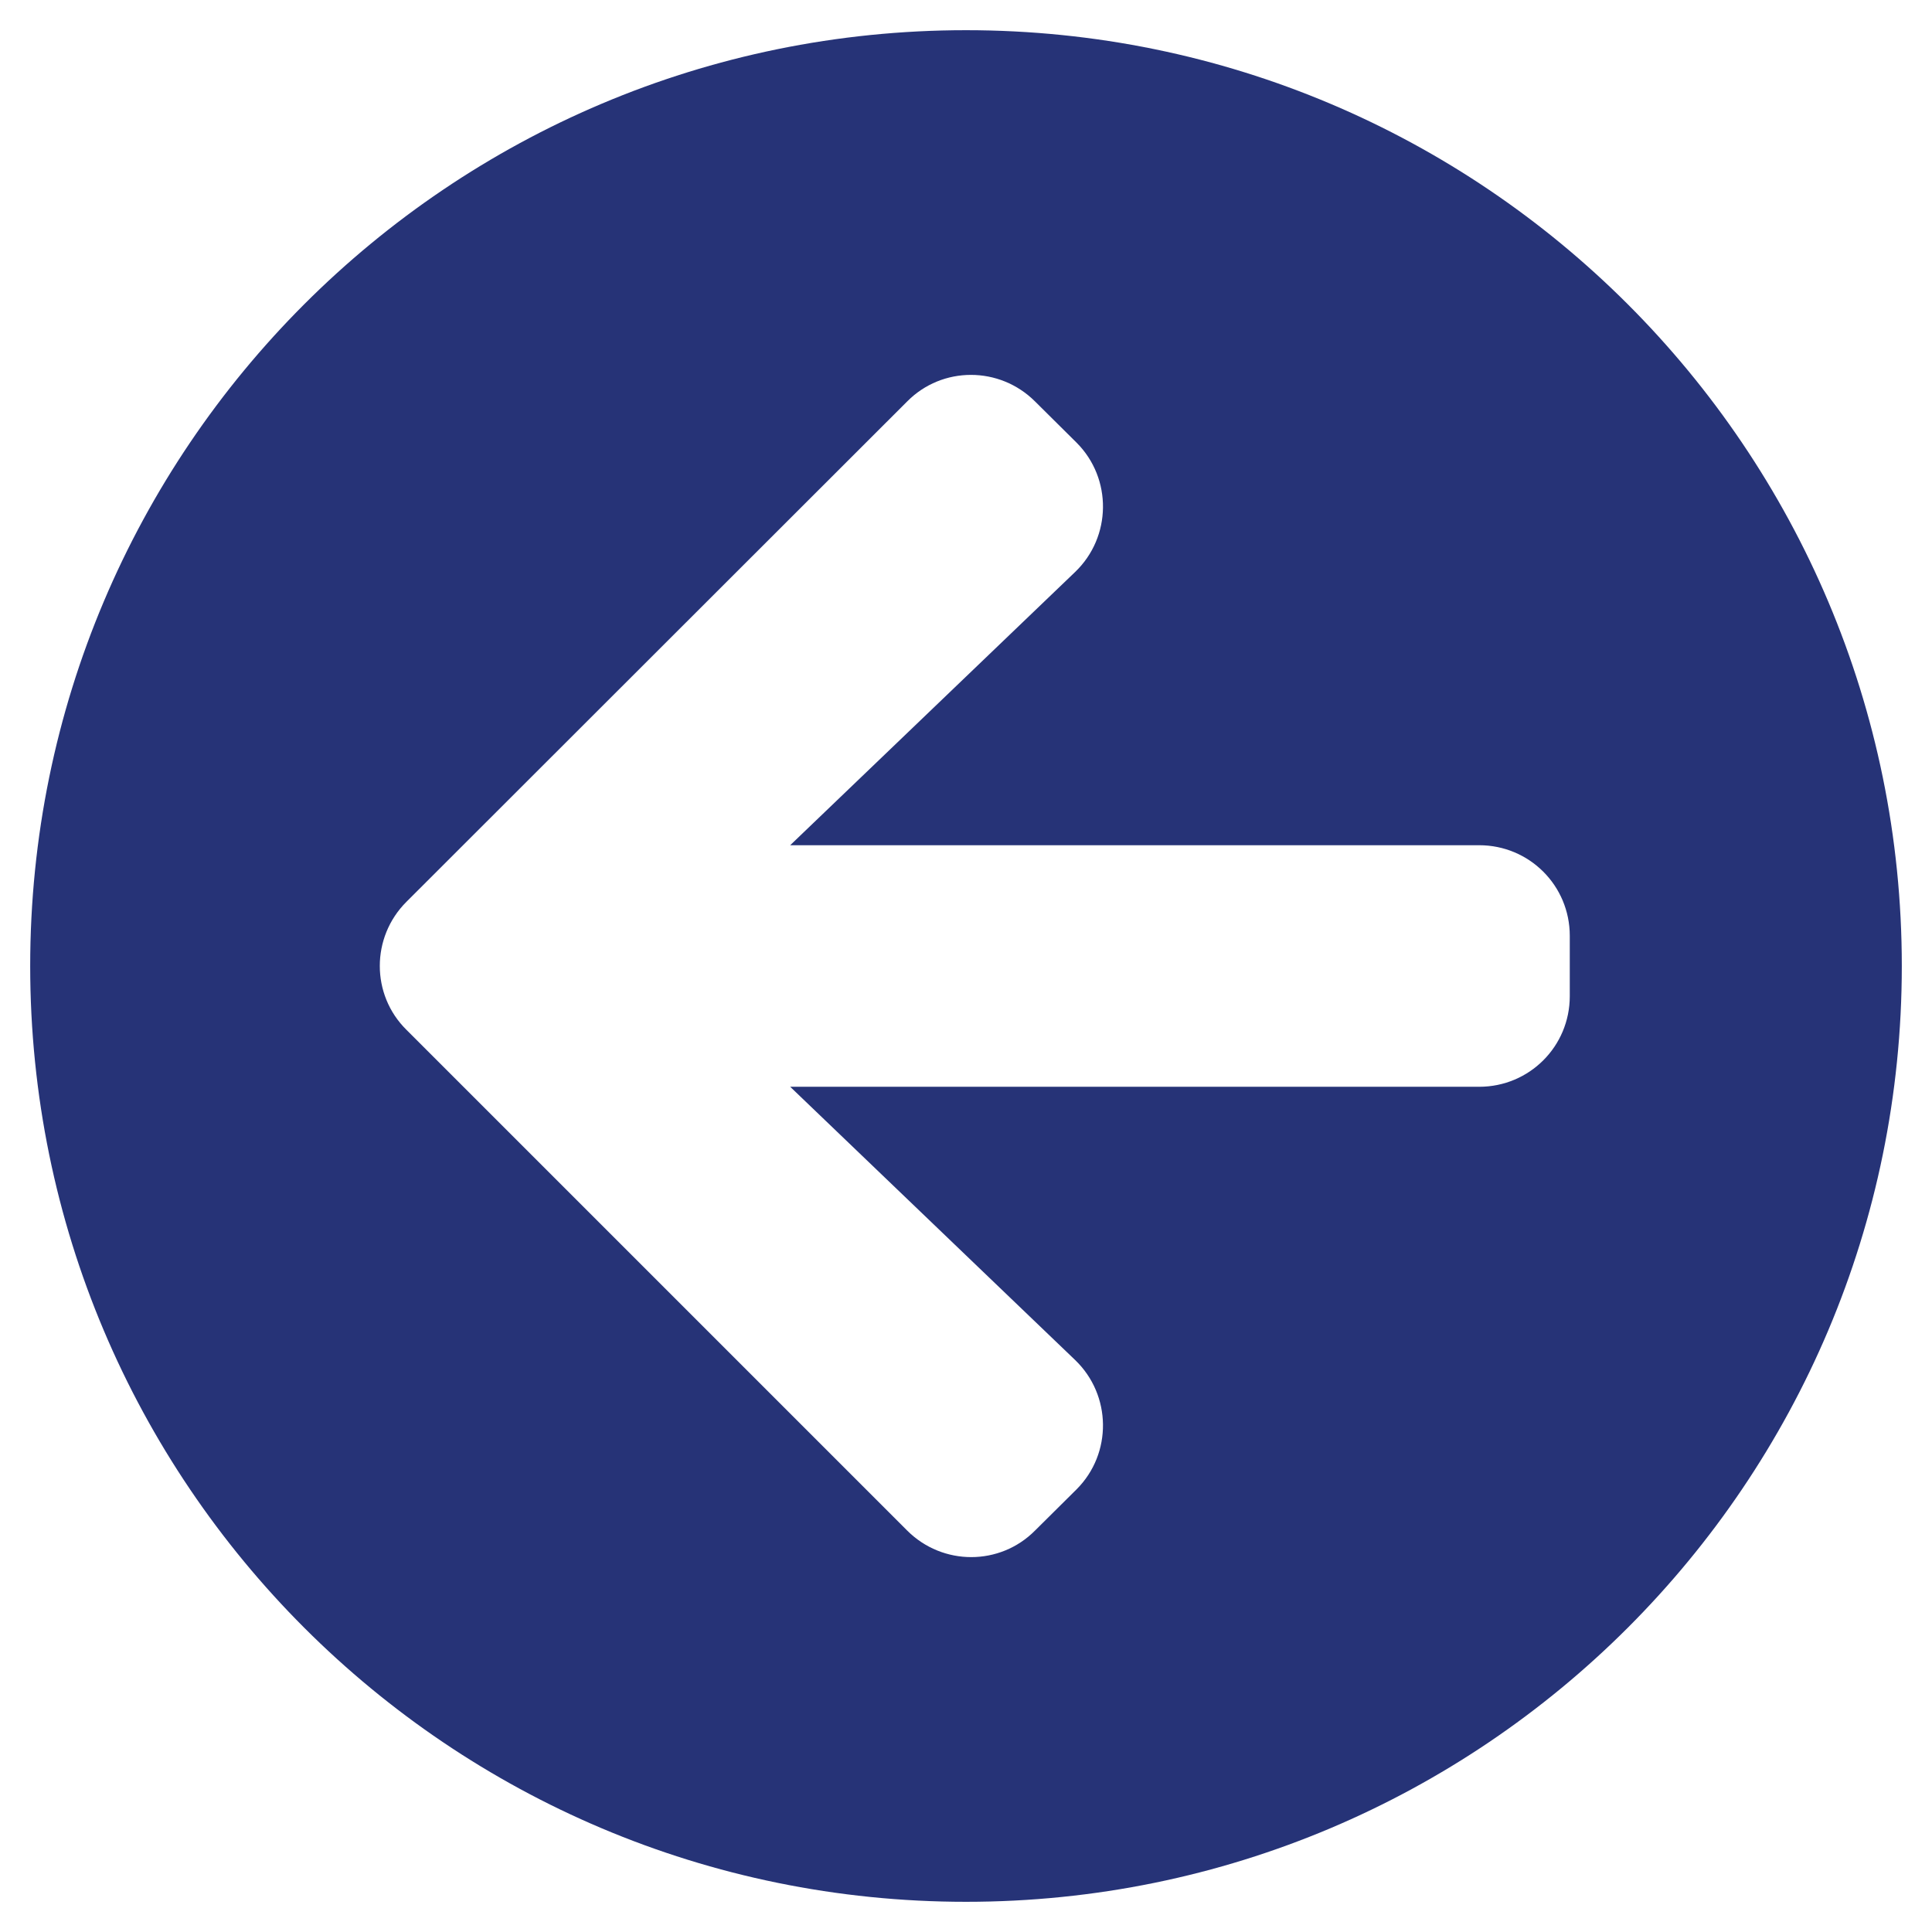 <svg width="35" height="35" viewBox="0 0 35 35" fill="none" xmlns="http://www.w3.org/2000/svg">
<path d="M17.5 34.453C8.135 34.453 0.547 26.865 0.547 17.5C0.547 8.135 8.135 0.547 17.5 0.547C26.865 0.547 34.453 8.135 34.453 17.5C34.453 26.865 26.865 34.453 17.5 34.453ZM19.476 24.637L14.315 19.688H26.797C27.706 19.688 28.438 18.956 28.438 18.047V16.953C28.438 16.044 27.706 15.312 26.797 15.312H14.315L19.476 10.363C20.139 9.728 20.152 8.668 19.503 8.019L18.751 7.273C18.108 6.631 17.069 6.631 16.434 7.273L7.362 16.338C6.72 16.98 6.72 18.02 7.362 18.655L16.434 27.727C17.076 28.369 18.115 28.369 18.751 27.727L19.503 26.981C20.152 26.332 20.139 25.273 19.476 24.637Z" fill="#263377"/>
</svg>
